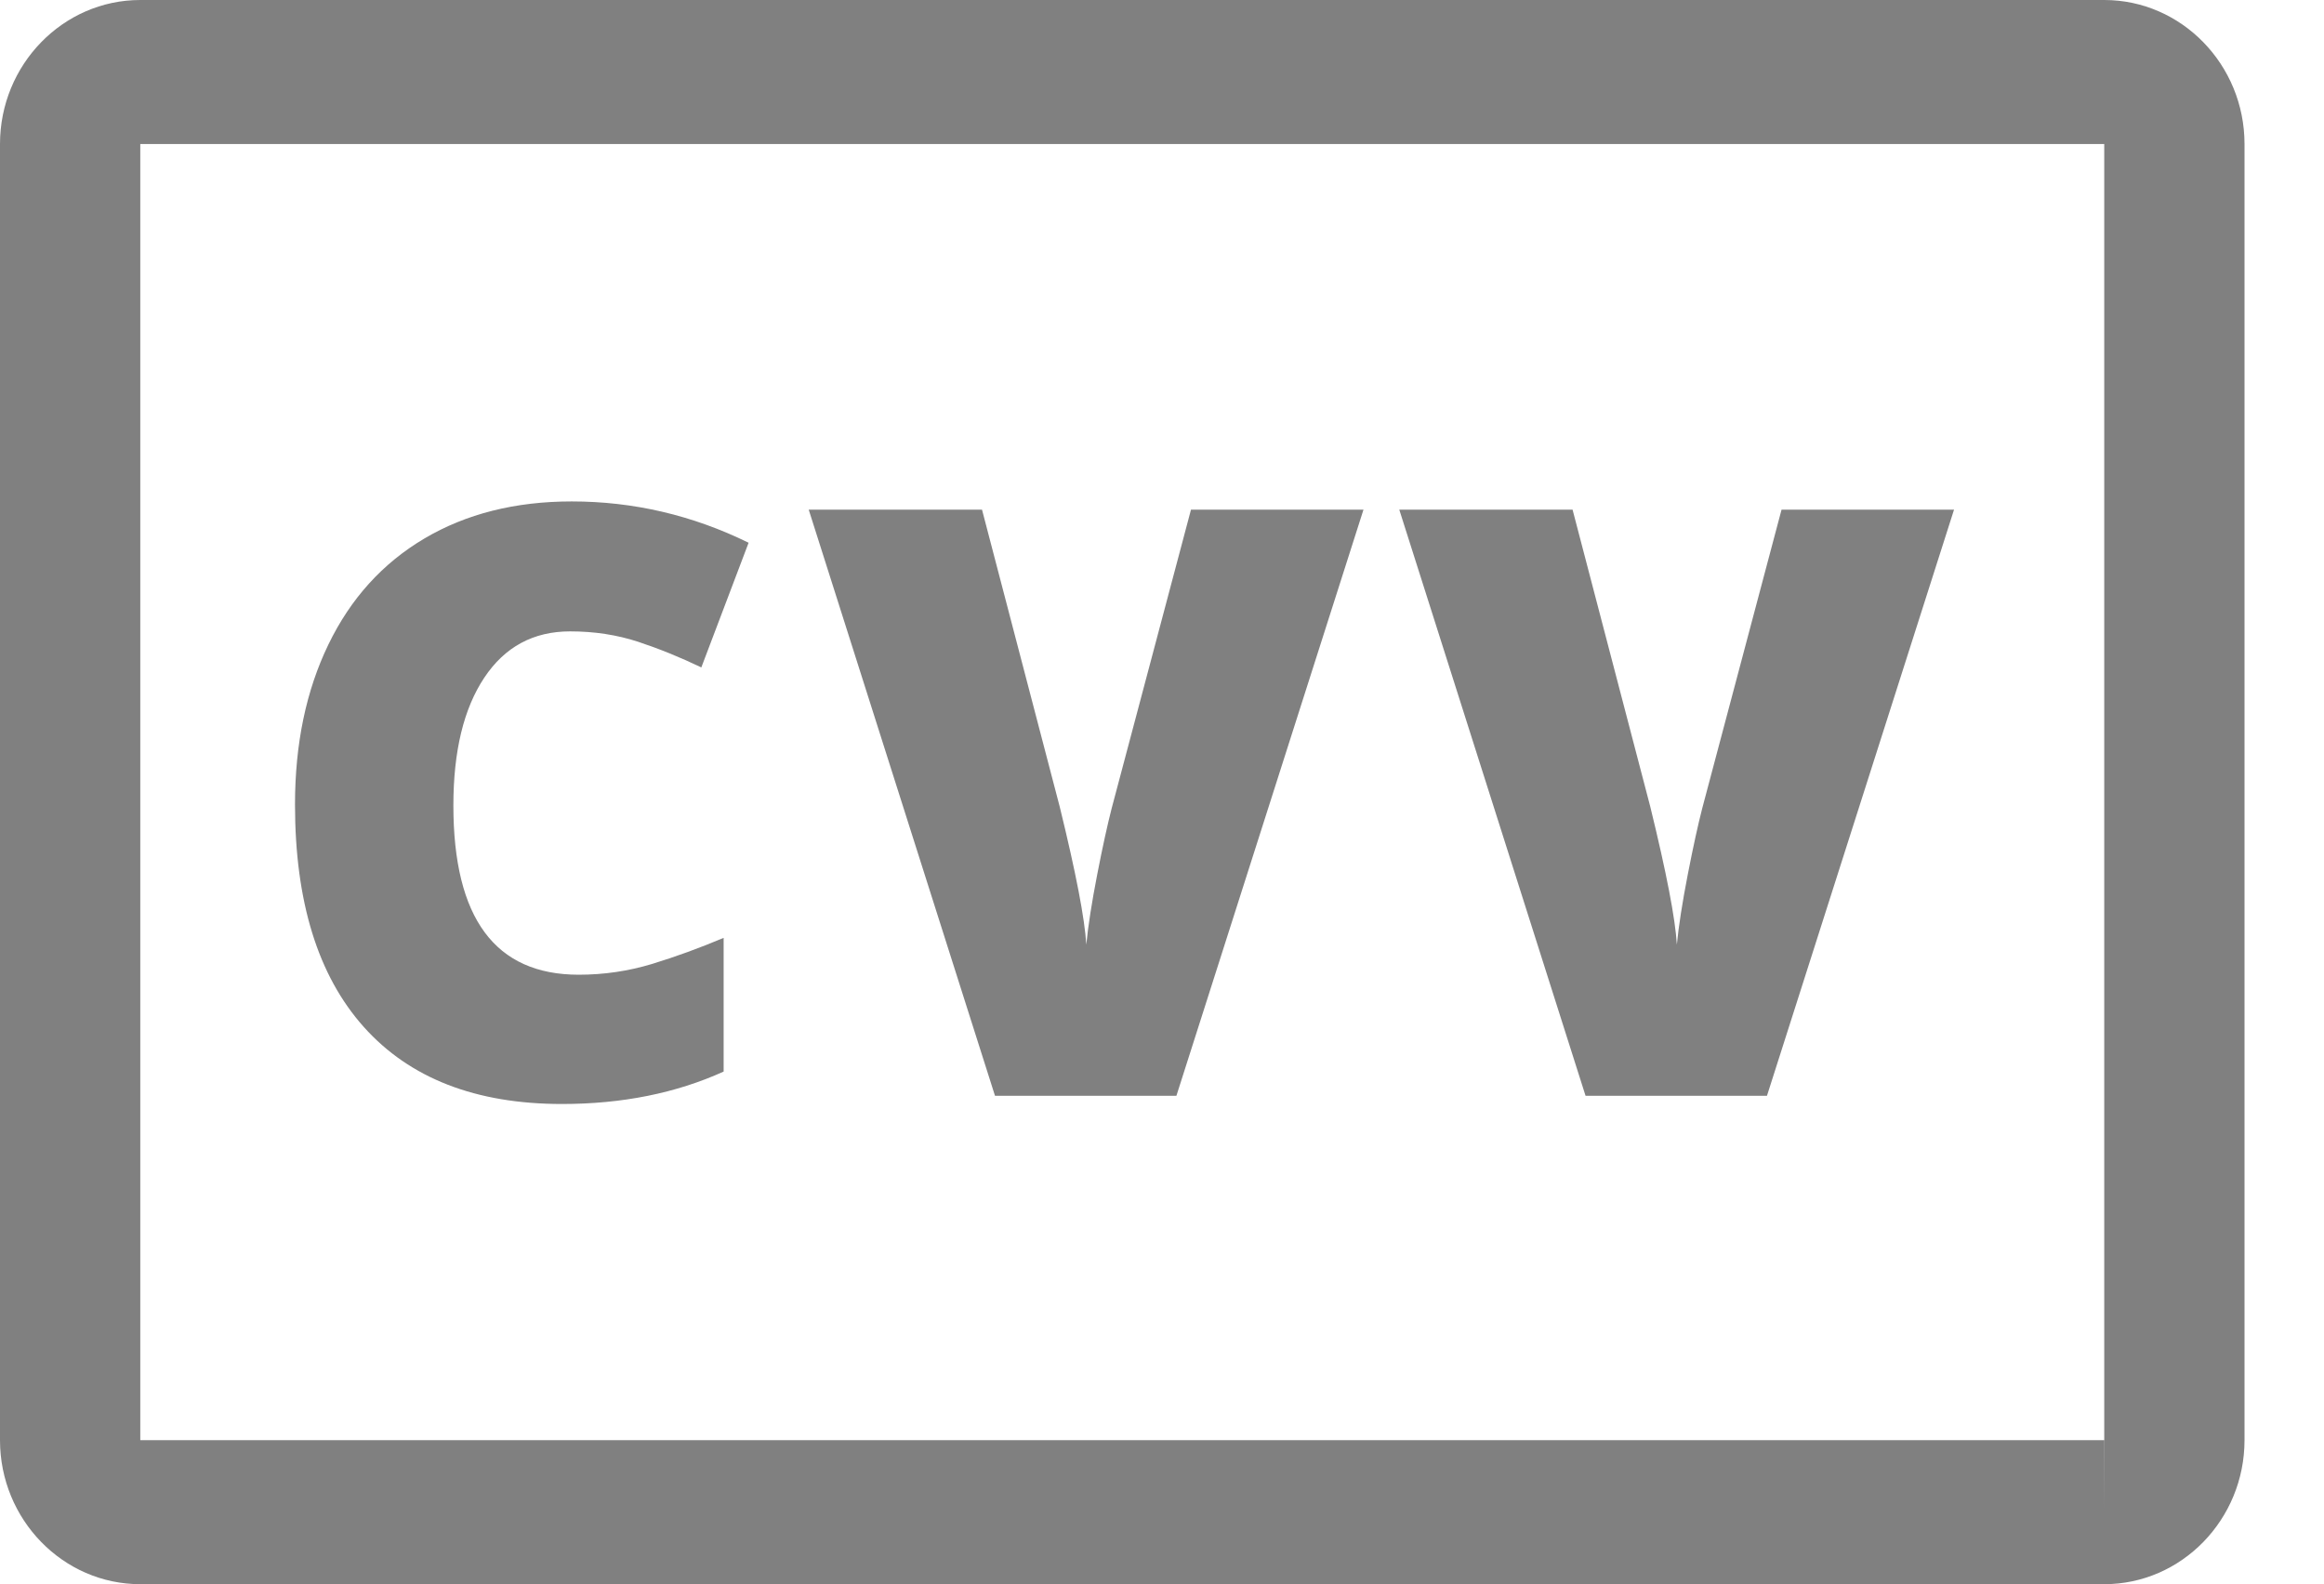 <?xml version="1.0" encoding="UTF-8" standalone="no"?>
<svg version="1.1" xmlns="http://www.w3.org/2000/svg" xmlns:xlink="http://www.w3.org/1999/xlink" width="645.008" height="439.691">
	<path id="dp_path001" fill="grey" stroke="none" stroke-width="0" d="M 584.015,0 L 38.933,0 C 17.483,0 0,17.948 0,39.972 L 0,399.717 C 0,421.743 17.483,439.689 38.933,439.689 L 584.015,439.689 C 605.467,439.689 622.948,421.743 622.948,399.717 L 622.948,39.972 C 622.948,17.948 605.467,0 584.015,0 Z M 584.015,419.704 L 584.015,399.717 L 38.933,399.717 L 38.933,39.972 L 584.015,39.972 L 584.015,399.717 C 584.015,399.717 584.015,399.717 584.053,399.717 Z "/>
	<g id="dp_dp002" transform="matrix(1,0,0,1.027,70.601,304.133)">
		<path id="dp_path003" fill="grey" fill-rule="evenodd" stroke="none" stroke-width="0" d="M 87.632,-125.507 C 77.448,-125.507 69.5,-121.329 63.807,-112.993 C 58.095,-104.637 55.231,-93.123 55.231,-78.464 C 55.231,-47.965 66.839,-32.717 90.017,-32.717 C 97.041,-32.717 103.824,-33.696 110.405,-35.637 C 116.967,-37.596 123.584,-39.944 130.239,-42.68 L 130.239,-6.544 C 117.023,-0.703 102.068,2.219 85.377,2.219 C 61.459,2.219 43.141,-4.713 30.388,-18.576 C 17.633,-32.457 11.275,-52.495 11.275,-78.724 C 11.275,-95.119 14.363,-109.517 20.536,-121.939 C 26.709,-134.379 35.581,-143.916 47.189,-150.608 C 58.779,-157.28 72.401,-160.625 88.076,-160.625 C 105.211,-160.625 121.569,-156.911 137.169,-149.461 L 124.047,-115.765 C 118.205,-118.501 112.345,-120.812 106.505,-122.697 C 100.645,-124.564 94.361,-125.507 87.632,-125.507 Z "/>
		<path id="dp_path004" fill="grey" fill-rule="evenodd" stroke="none" stroke-width="0" d="M 259.949,-158.408 L 307.823,-158.408 L 255.901,0 L 205.551,0 L 153.851,-158.408 L 201.947,-158.408 L 223.517,-78.113 C 228.008,-60.276 230.467,-47.855 230.892,-40.849 C 231.391,-45.896 232.408,-52.217 233.924,-59.815 C 235.439,-67.393 236.788,-73.344 237.935,-77.688 Z "/>
		<path id="dp_path005" fill="grey" fill-rule="evenodd" stroke="none" stroke-width="0" d="M 423.855,-158.408 L 471.728,-158.408 L 419.807,0 L 369.456,0 L 317.756,-158.408 L 365.852,-158.408 L 387.423,-78.113 C 391.913,-60.276 394.372,-47.855 394.797,-40.849 C 395.296,-45.896 396.313,-52.217 397.829,-59.815 C 399.344,-67.393 400.693,-73.344 401.84,-77.688 Z "/>
	</g>
</svg>